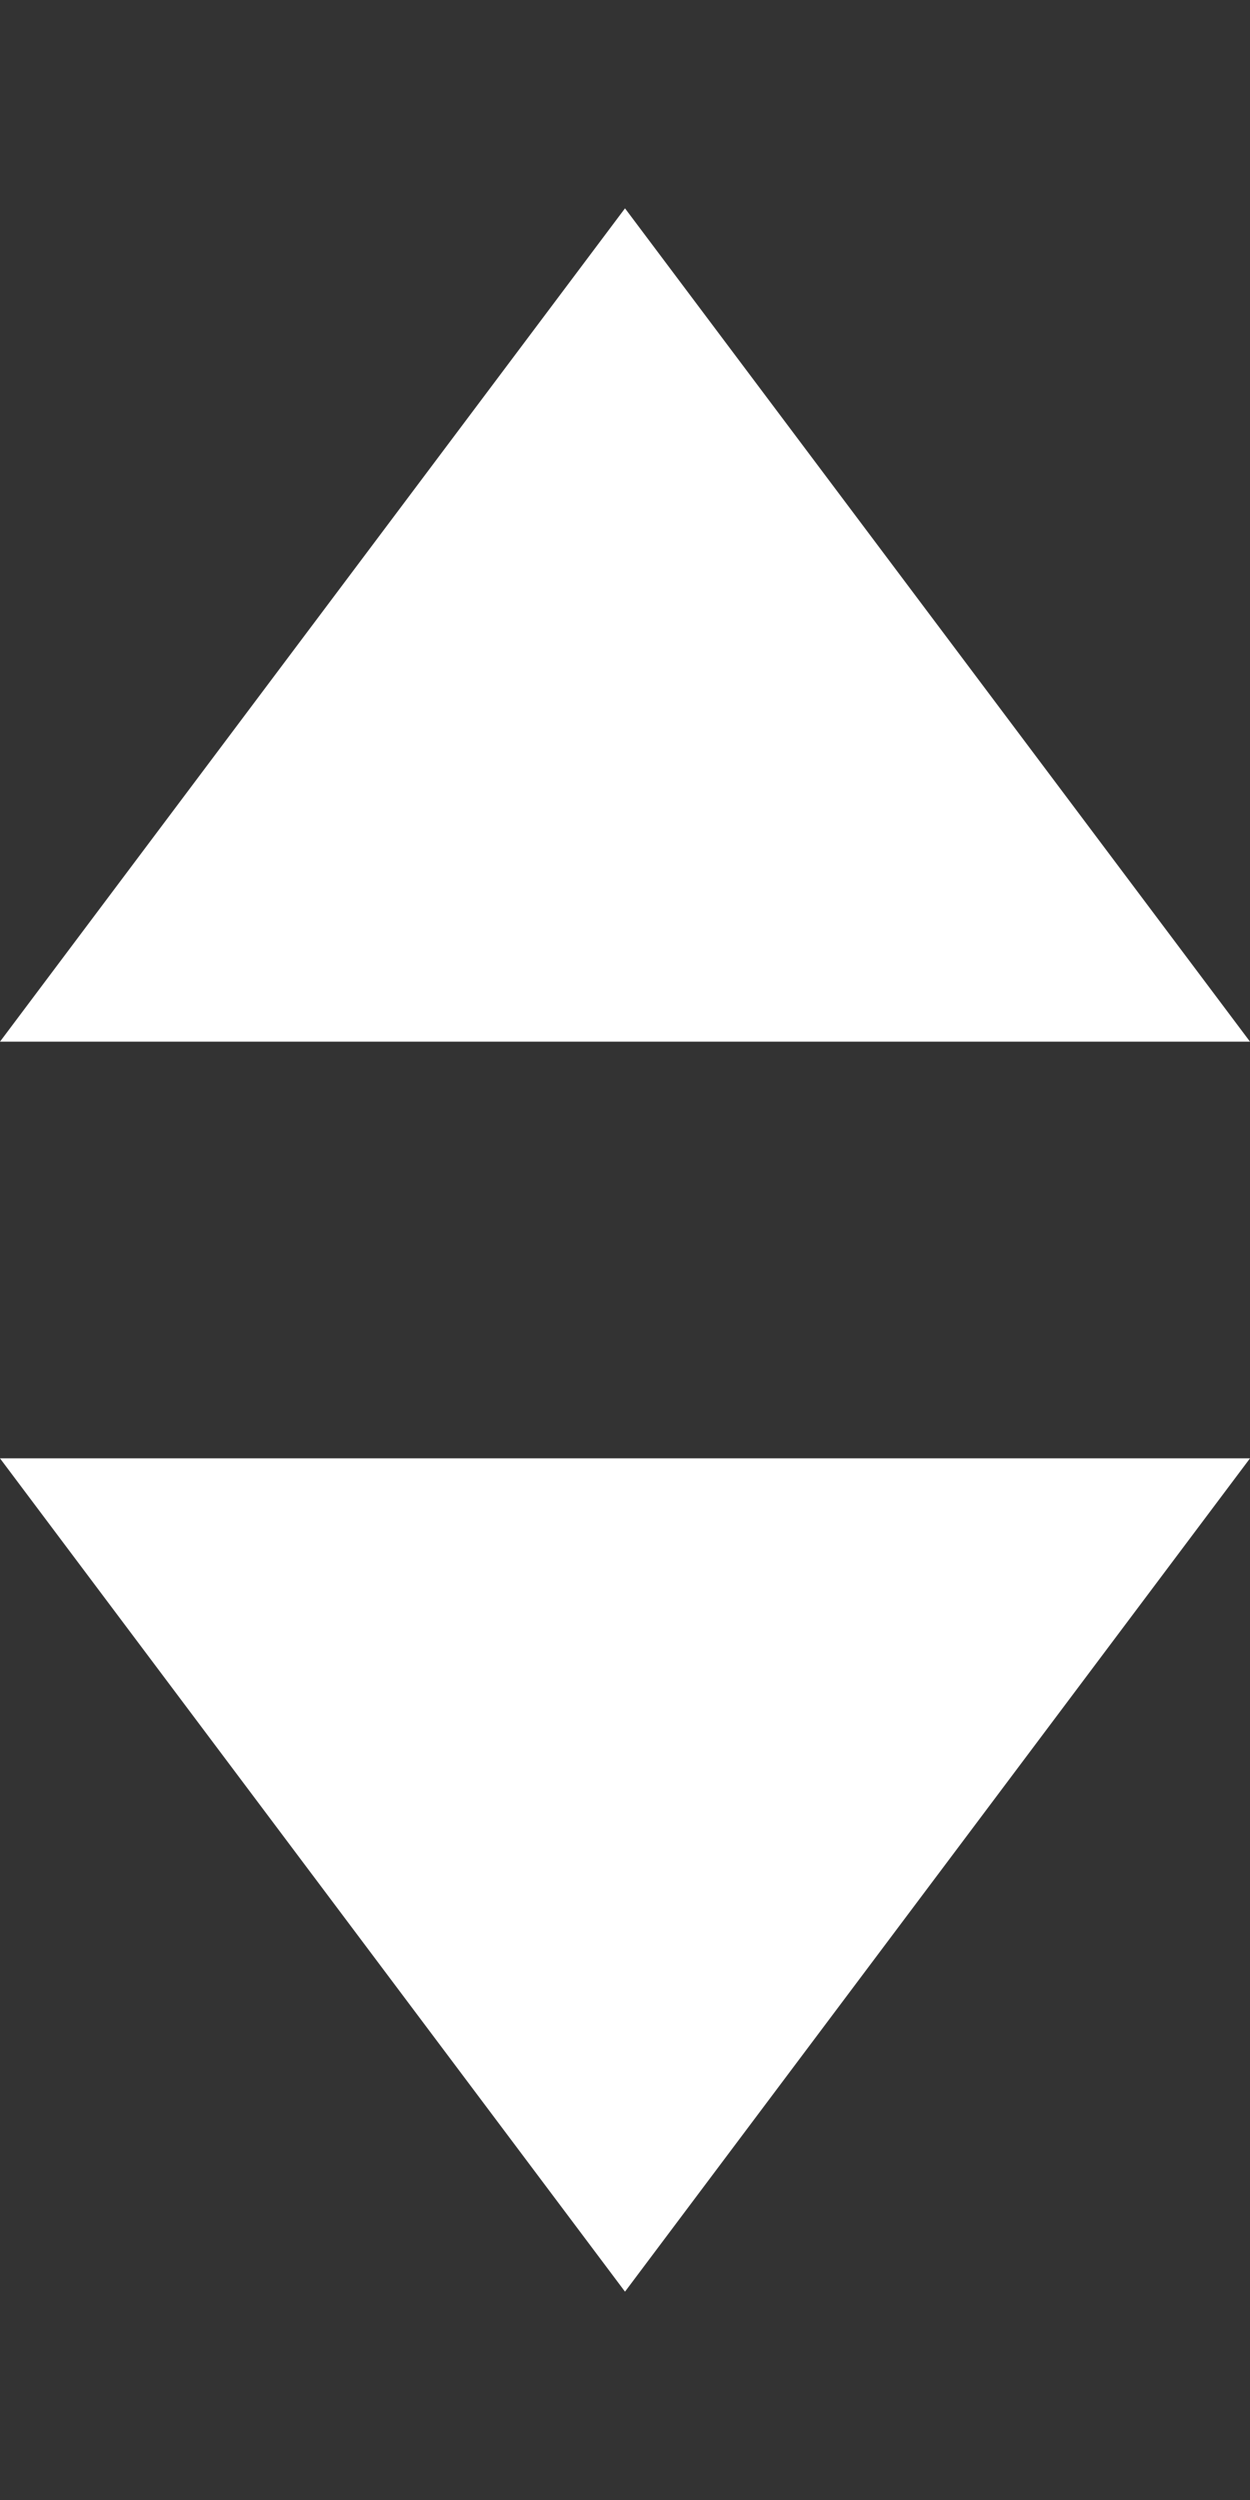 <svg xmlns="http://www.w3.org/2000/svg" viewBox="0 0 6 12" fill="#fff">
    <rect x="0" y="0" width="6" height="12" fill="#333333" stroke="none"/>
    <path d="M0,5L3,1L6,5Z"/>
    <path d="M0,7L3,11L6,7Z"/>
</svg>
